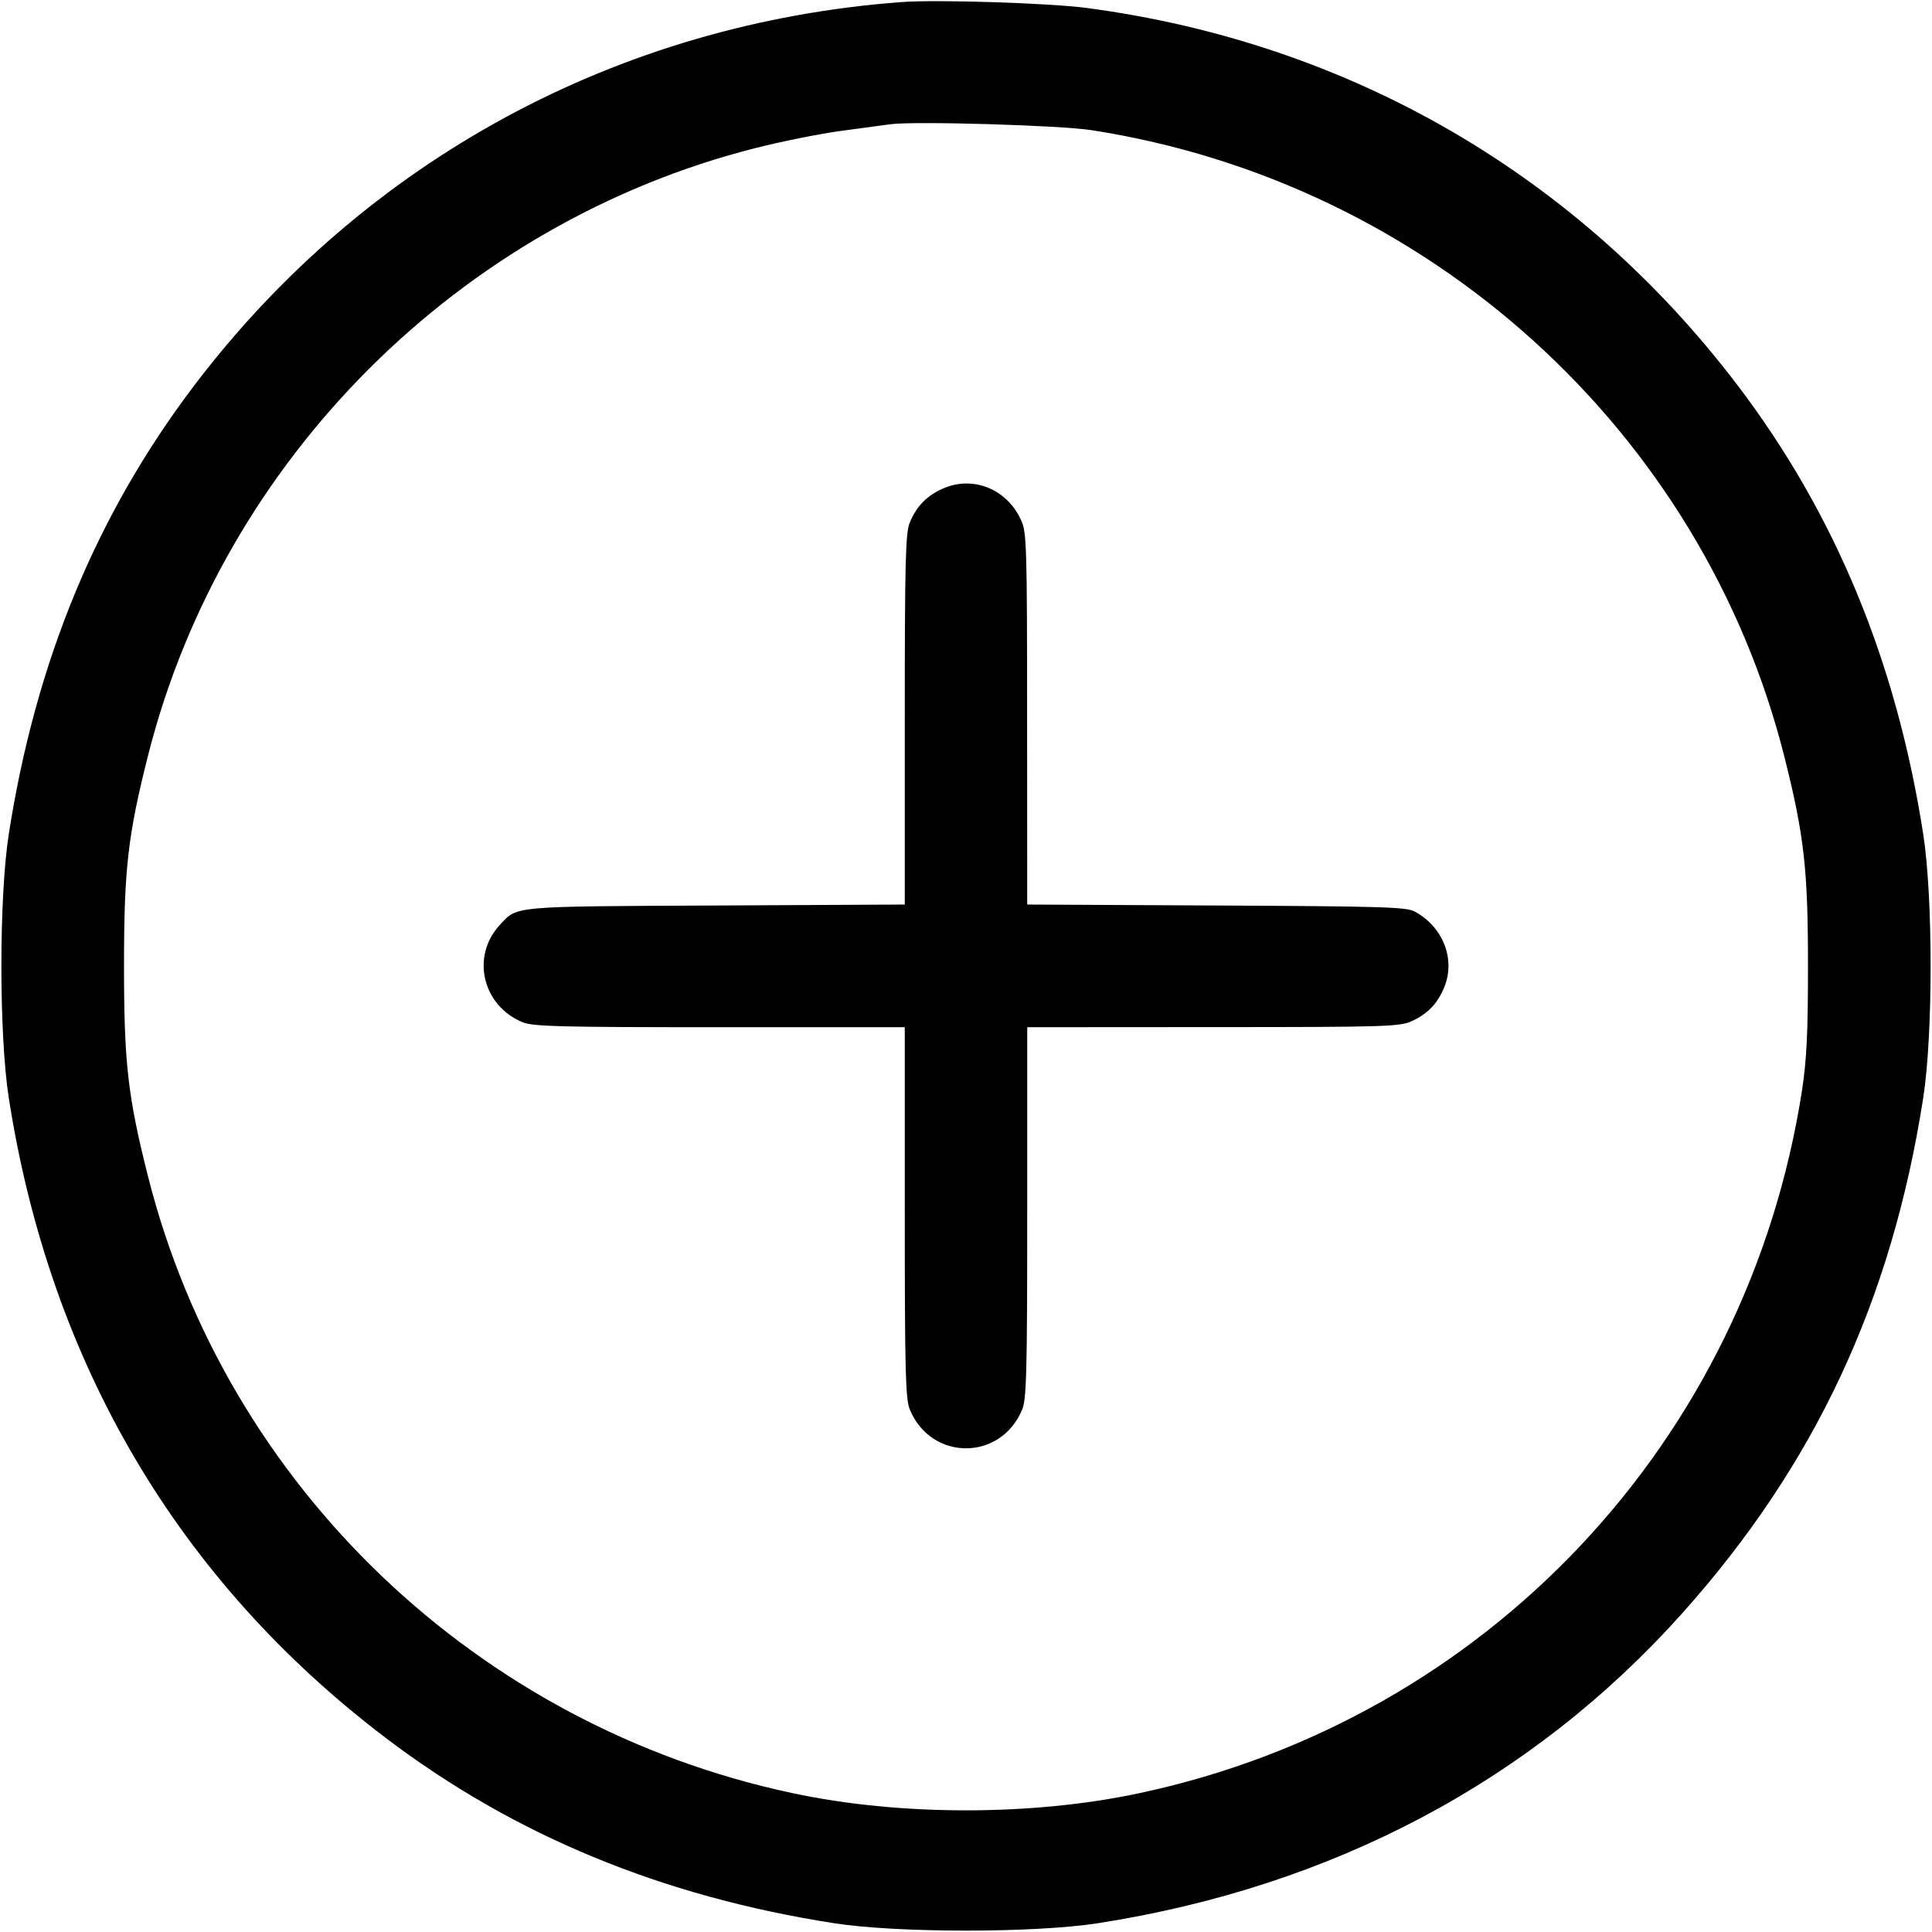 <svg width="16" height="16" fill="currentColor" xmlns="http://www.w3.org/2000/svg"><path d="M7.467 0.017 C 5.118 0.192,3.024 1.327,1.608 3.193 C 0.799 4.260,0.296 5.477,0.073 6.906 C -0.009 7.429,-0.009 8.571,0.073 9.094 C 0.415 11.288,1.476 13.089,3.195 14.393 C 4.257 15.199,5.481 15.705,6.906 15.927 C 7.429 16.009,8.571 16.009,9.094 15.927 C 11.038 15.624,12.690 14.748,13.930 13.362 C 15.030 12.133,15.665 10.775,15.927 9.094 C 16.009 8.571,16.009 7.429,15.927 6.906 C 15.705 5.481,15.199 4.257,14.393 3.195 C 13.070 1.452,11.180 0.355,9.000 0.066 C 8.688 0.025,7.760 -0.005,7.467 0.017 M9.040 1.078 C 11.831 1.511,14.104 3.571,14.781 6.281 C 14.942 6.924,14.973 7.204,14.973 8.000 C 14.973 8.555,14.962 8.775,14.924 9.027 C 14.474 11.939,12.308 14.238,9.437 14.850 C 8.548 15.040,7.452 15.040,6.563 14.850 C 3.952 14.294,1.876 12.308,1.227 9.747 C 1.059 9.083,1.027 8.807,1.027 8.000 C 1.027 7.193,1.059 6.917,1.227 6.253 C 1.847 3.807,3.806 1.848,6.253 1.227 C 6.473 1.171,6.797 1.106,6.973 1.083 C 7.149 1.059,7.329 1.035,7.373 1.029 C 7.574 1.002,8.774 1.037,9.040 1.078 M7.800 4.050 C 7.671 4.110,7.590 4.194,7.535 4.326 C 7.499 4.411,7.493 4.635,7.493 5.958 L 7.493 7.491 5.927 7.499 C 4.222 7.507,4.287 7.502,4.141 7.658 C 3.899 7.917,3.993 8.326,4.326 8.465 C 4.411 8.501,4.635 8.507,5.959 8.507 L 7.493 8.507 7.493 10.041 C 7.493 11.365,7.499 11.589,7.535 11.674 C 7.713 12.101,8.287 12.101,8.465 11.674 C 8.501 11.589,8.507 11.365,8.507 10.041 L 8.507 8.507 10.047 8.506 C 11.487 8.506,11.594 8.502,11.693 8.456 C 11.822 8.397,11.904 8.312,11.959 8.180 C 12.056 7.948,11.954 7.680,11.720 7.551 C 11.649 7.511,11.472 7.506,10.073 7.499 L 8.507 7.491 8.506 5.952 C 8.506 4.513,8.502 4.406,8.456 4.307 C 8.336 4.045,8.051 3.934,7.800 4.050 " stroke="none" fill-rule="evenodd"></path></svg>